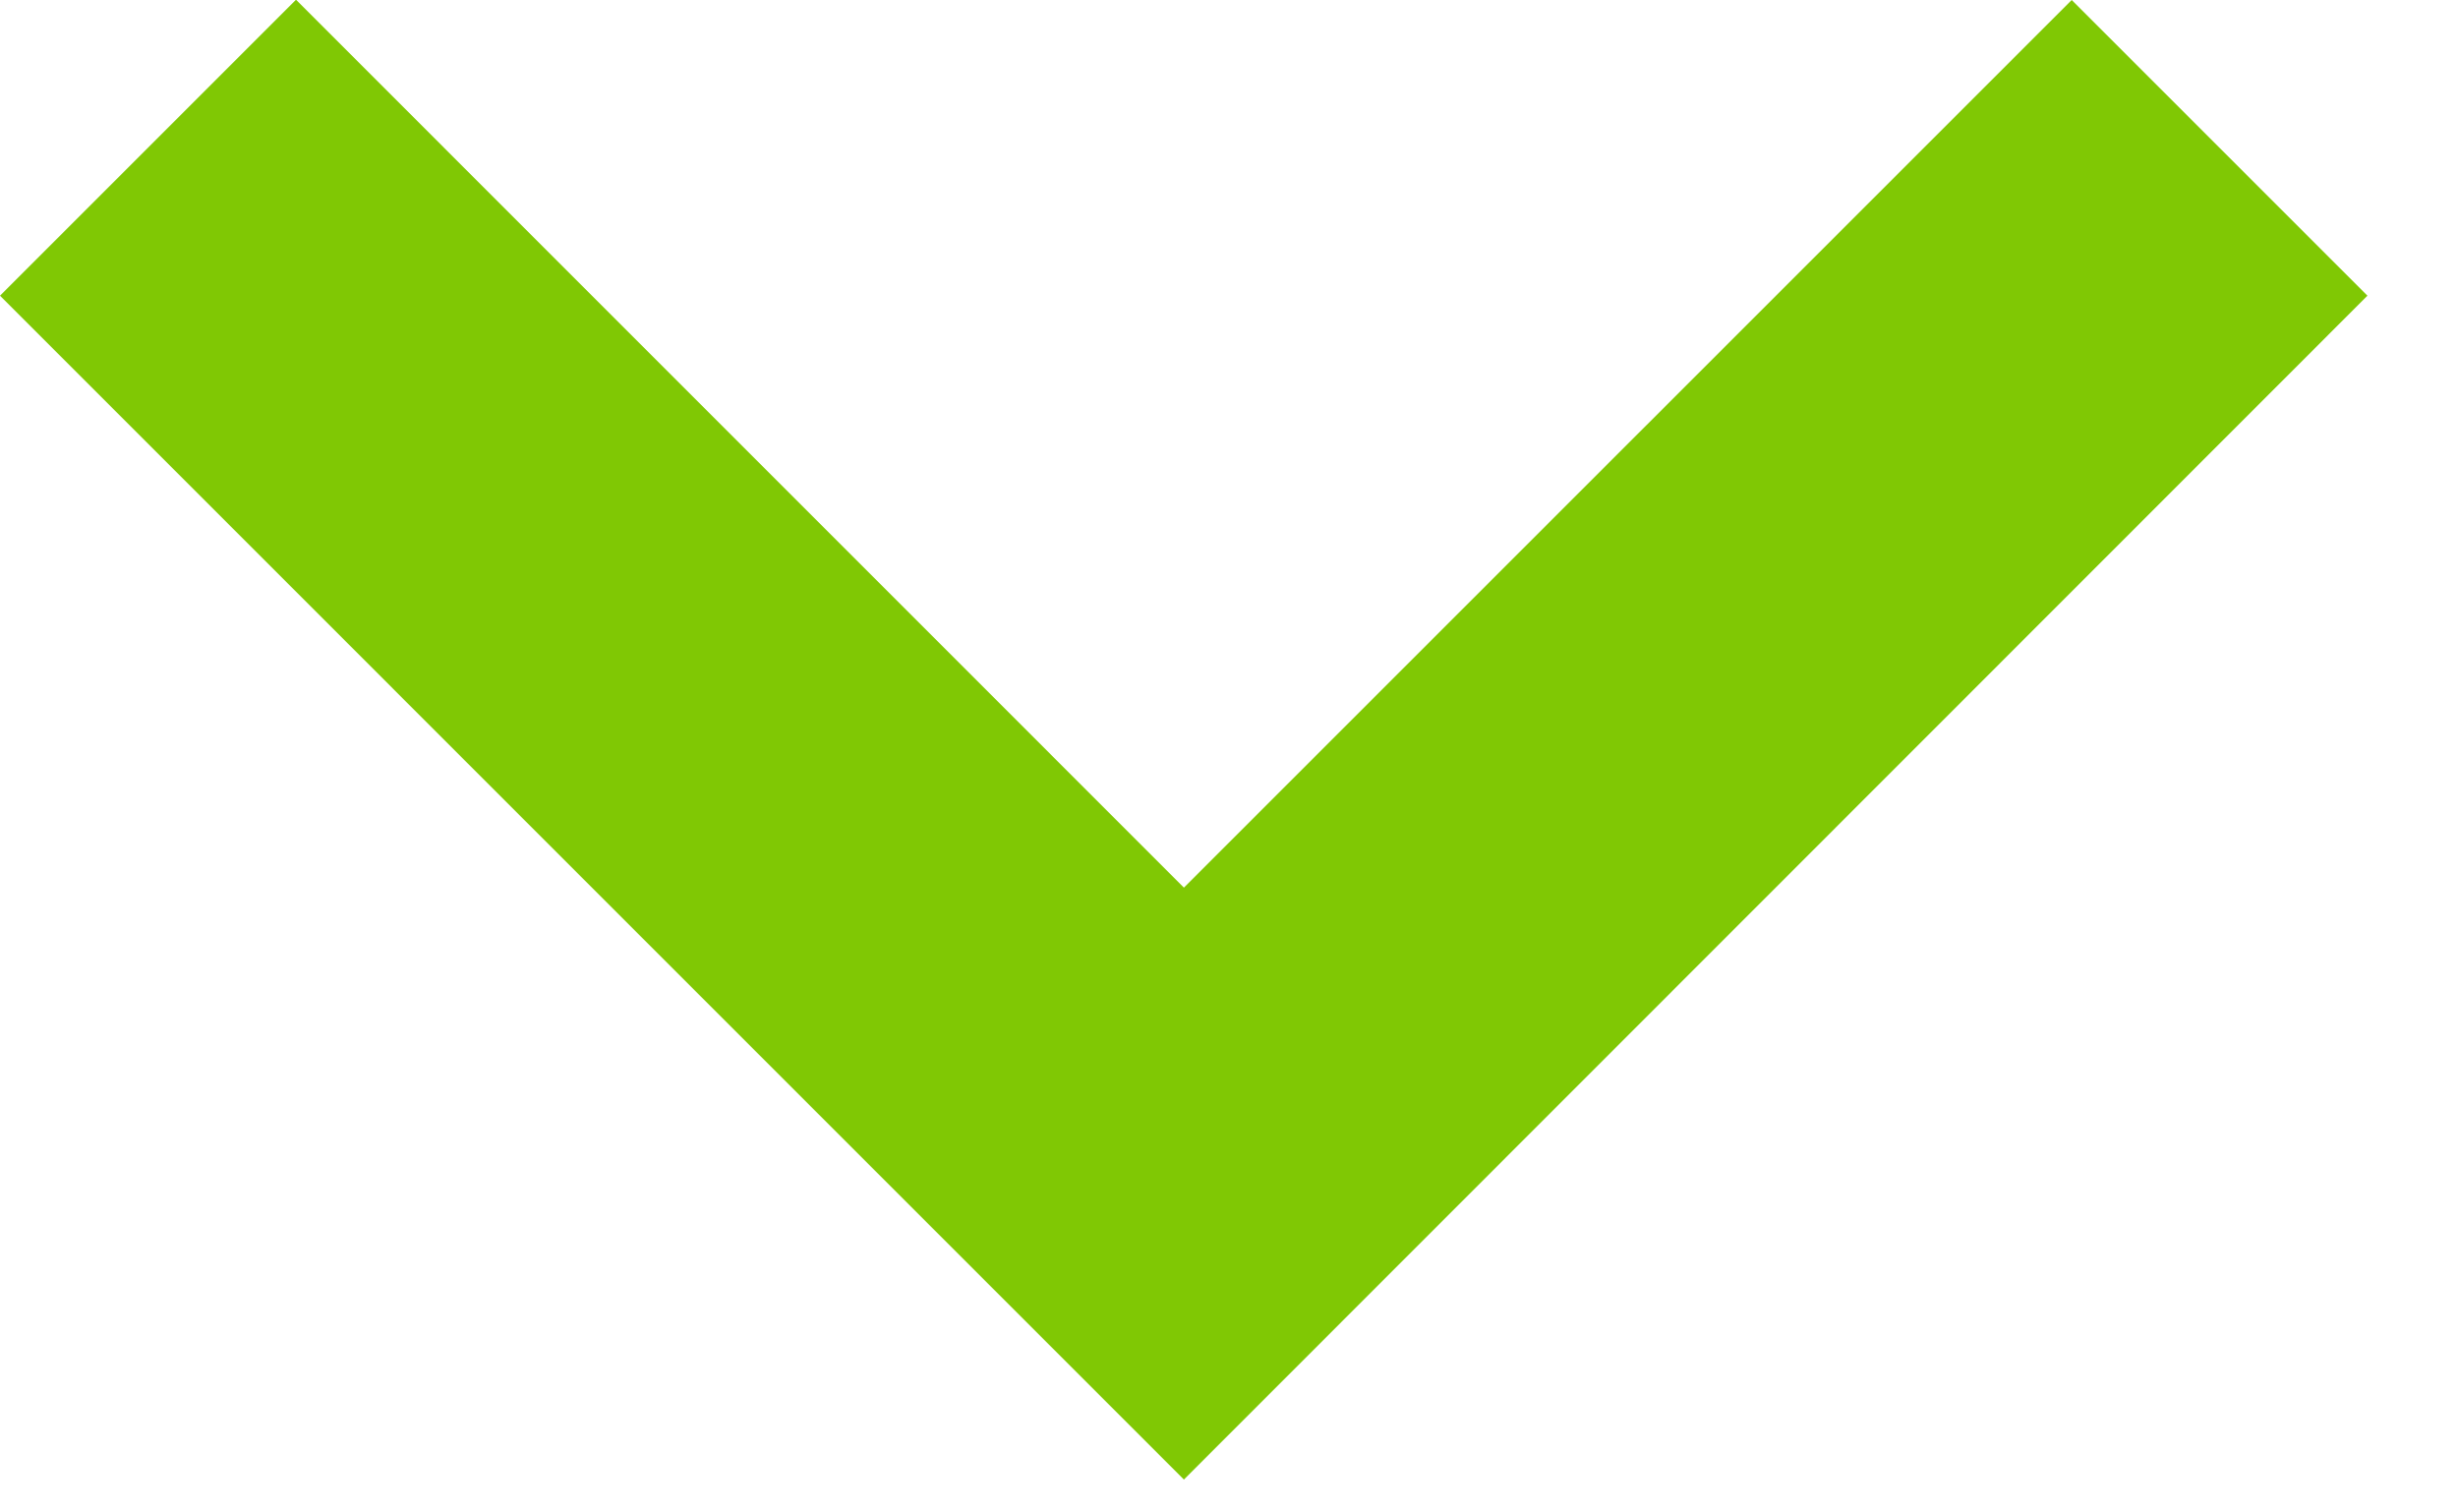 <svg width="26" height="16" viewBox="0 0 26 16" fill="none" xmlns="http://www.w3.org/2000/svg">
<path d="M25.042 3.128L12.523 15.652L0 3.128L3.128 0H3.134L12.523 9.39L21.914 0L25.042 3.128Z" fill="#80C804"/>
</svg>
